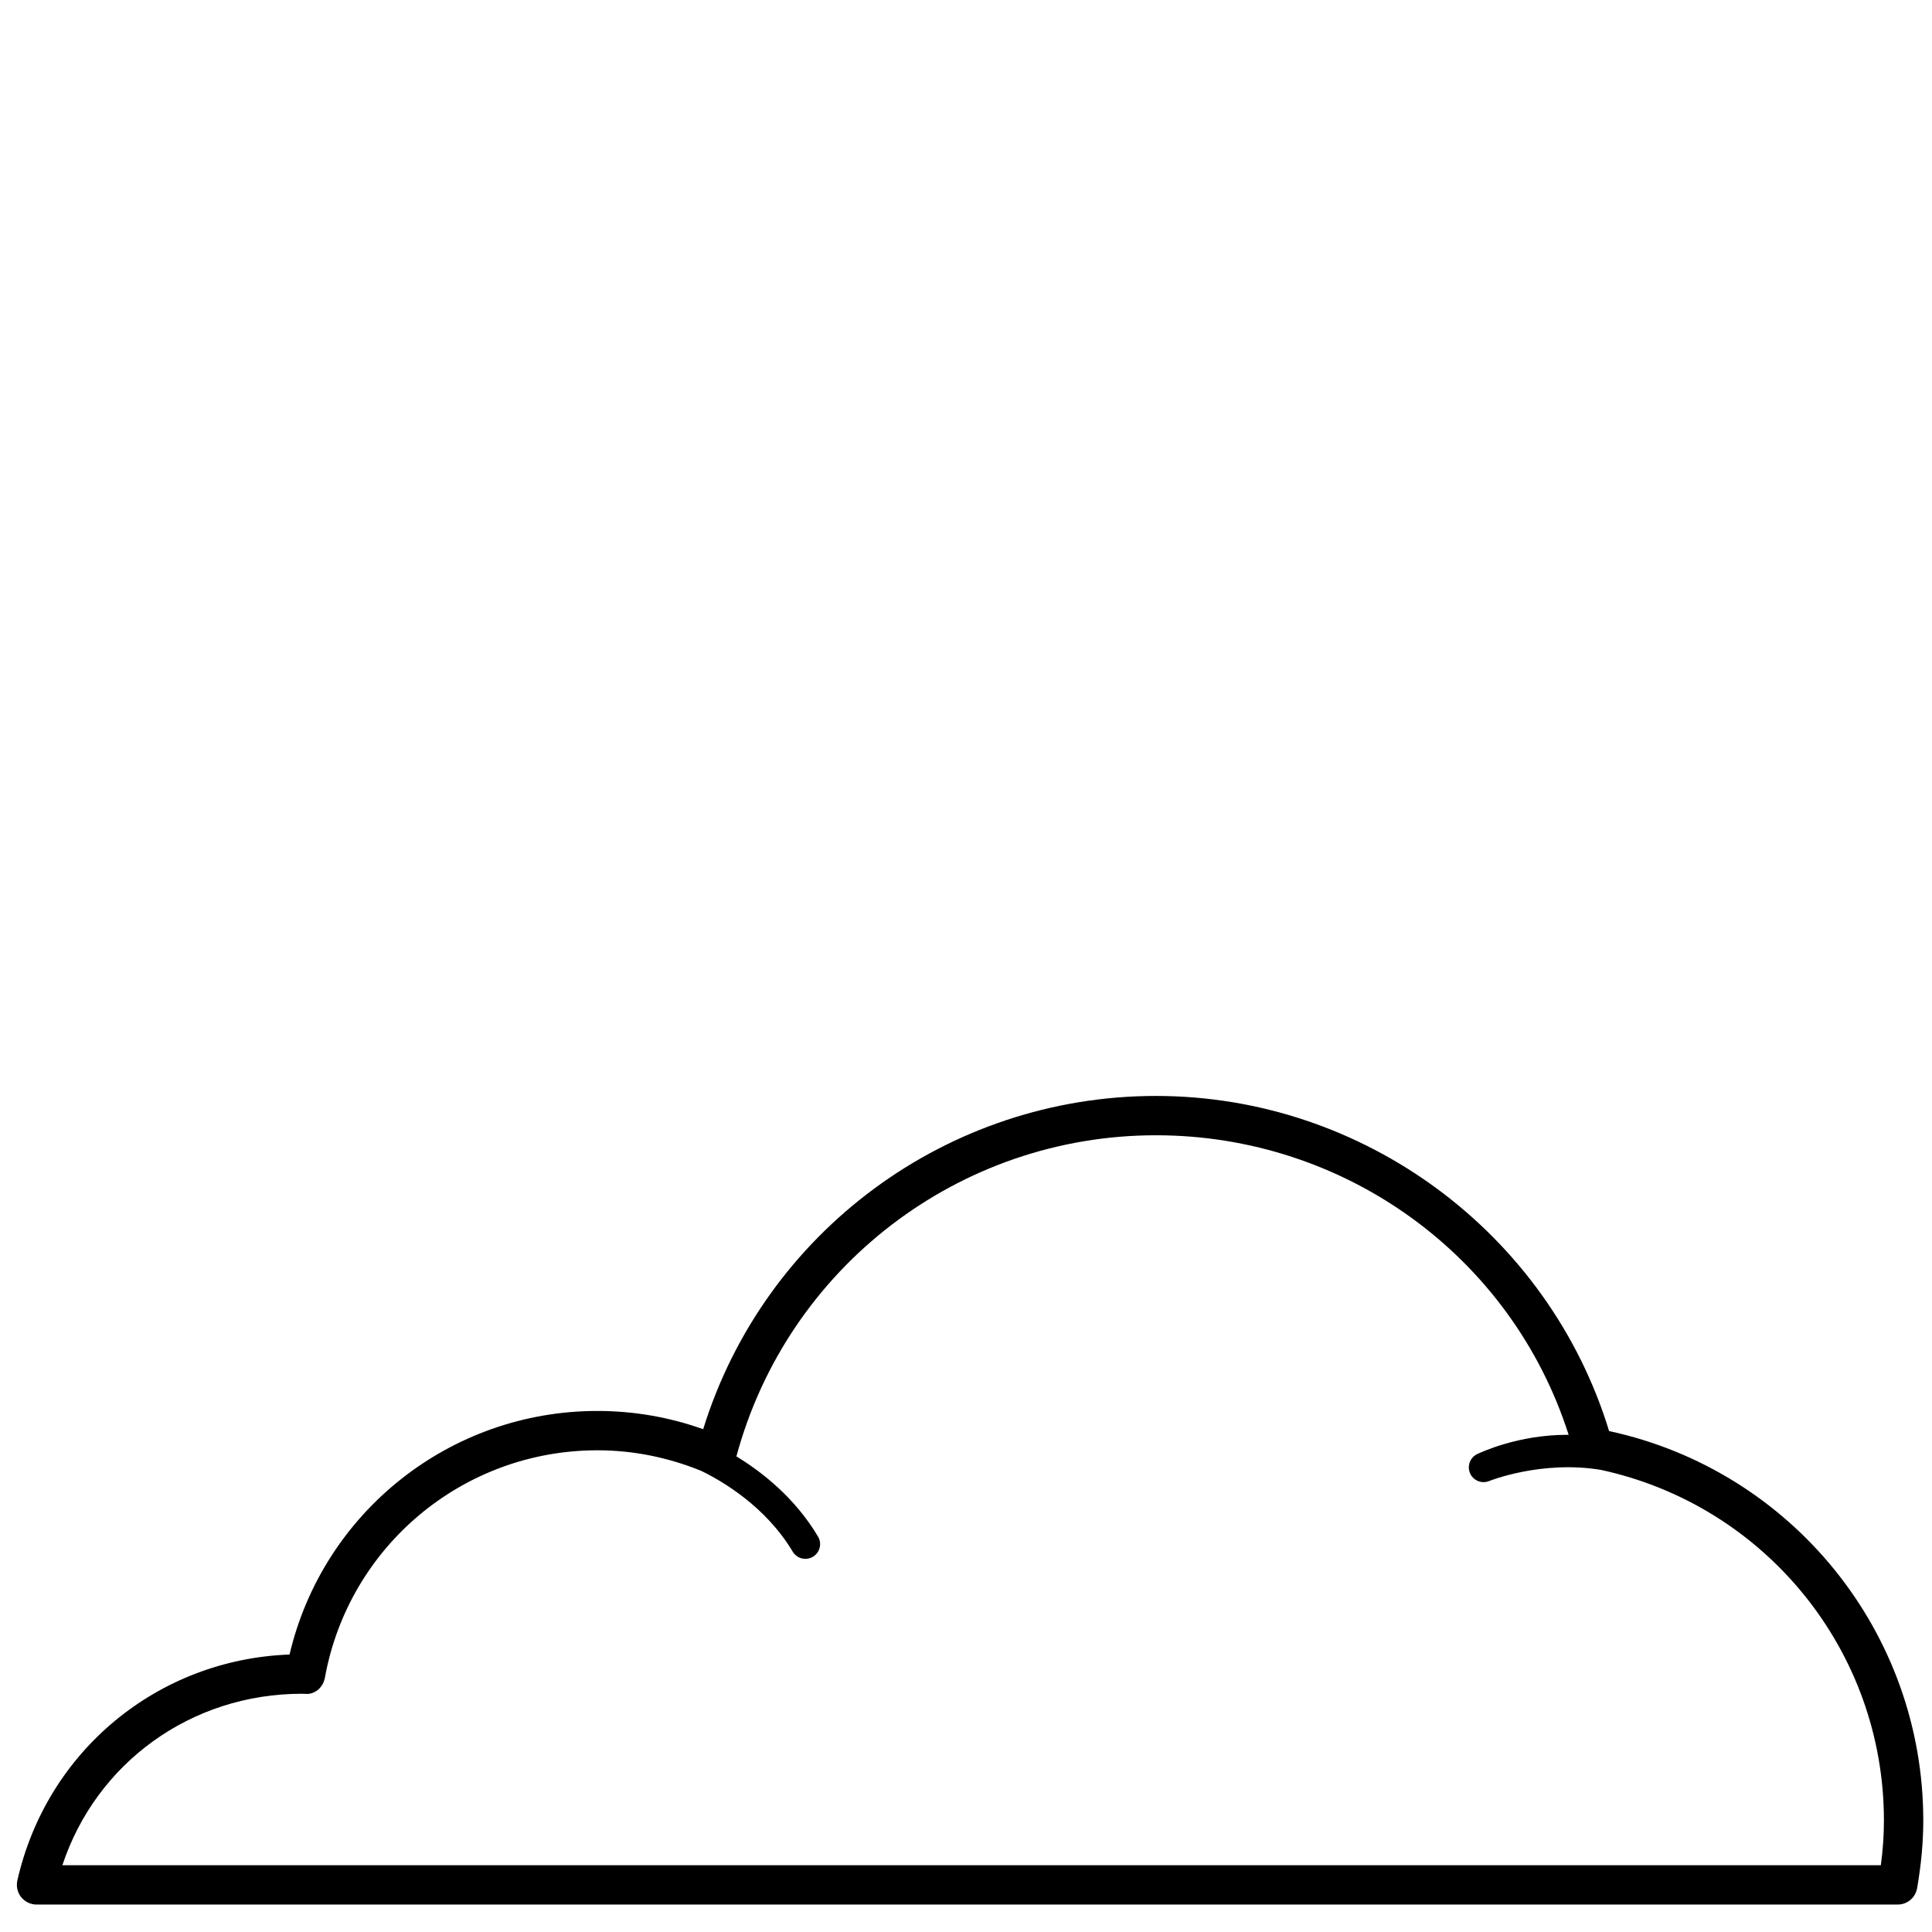 <svg id="Layer_1" width="150" height="150" x="0" y="0" enable-background="new 0 0 216 216" viewBox="0 0 150 150" xml:space="preserve"><g id="g961" transform="matrix(1.605,0,0,1.605,-97.786,-55.92)"><path id="path959" d="m 138.764,104.067 c -2.93,-9.574 -11.86,-16.211 -21.922,-16.211 -10.088,0 -18.944,6.576 -21.901,16.121 -1.644,-0.586 -3.361,-0.883 -5.119,-0.883 -7.135,0 -13.273,4.908 -14.89,11.783 -6.375,0.234 -11.747,4.662 -13.167,10.932 -0.062,0.281 0.004,0.578 0.186,0.805 0.181,0.225 0.454,0.357 0.743,0.357 h 90.032 c 0.463,0 0.859,-0.334 0.938,-0.791 0.2,-1.164 0.298,-2.236 0.298,-3.277 -10e-4,-9.101 -6.358,-16.929 -15.198,-18.836 z m 13.145,21.002 H 63.943 c 1.636,-4.941 6.215,-8.295 11.585,-8.295 h 0.009 l 0.146,0.006 c 0.482,0.045 0.875,-0.32 0.959,-0.781 1.155,-6.375 6.698,-11.002 13.18,-11.002 1.736,0 3.423,0.344 5.027,0.996 0.992,0.482 3.113,1.709 4.423,3.908 0.156,0.26 0.452,0.387 0.737,0.336 0.083,-0.016 0.165,-0.043 0.24,-0.09 0.338,-0.201 0.449,-0.639 0.248,-0.977 -1.127,-1.891 -2.729,-3.137 -3.949,-3.877 2.471,-9.156 10.782,-15.535 20.294,-15.535 9.14,0 17.202,5.844 19.965,14.49 -2.454,-0.016 -4.279,0.871 -4.388,0.916 -0.361,0.15 -0.537,0.566 -0.386,0.932 0.15,0.363 0.567,0.537 0.931,0.387 0.027,-0.012 2.541,-1.012 5.4,-0.539 7.964,1.721 13.694,8.76 13.694,16.959 0.001,0.696 -0.048,1.409 -0.149,2.166 z"/></g></svg>